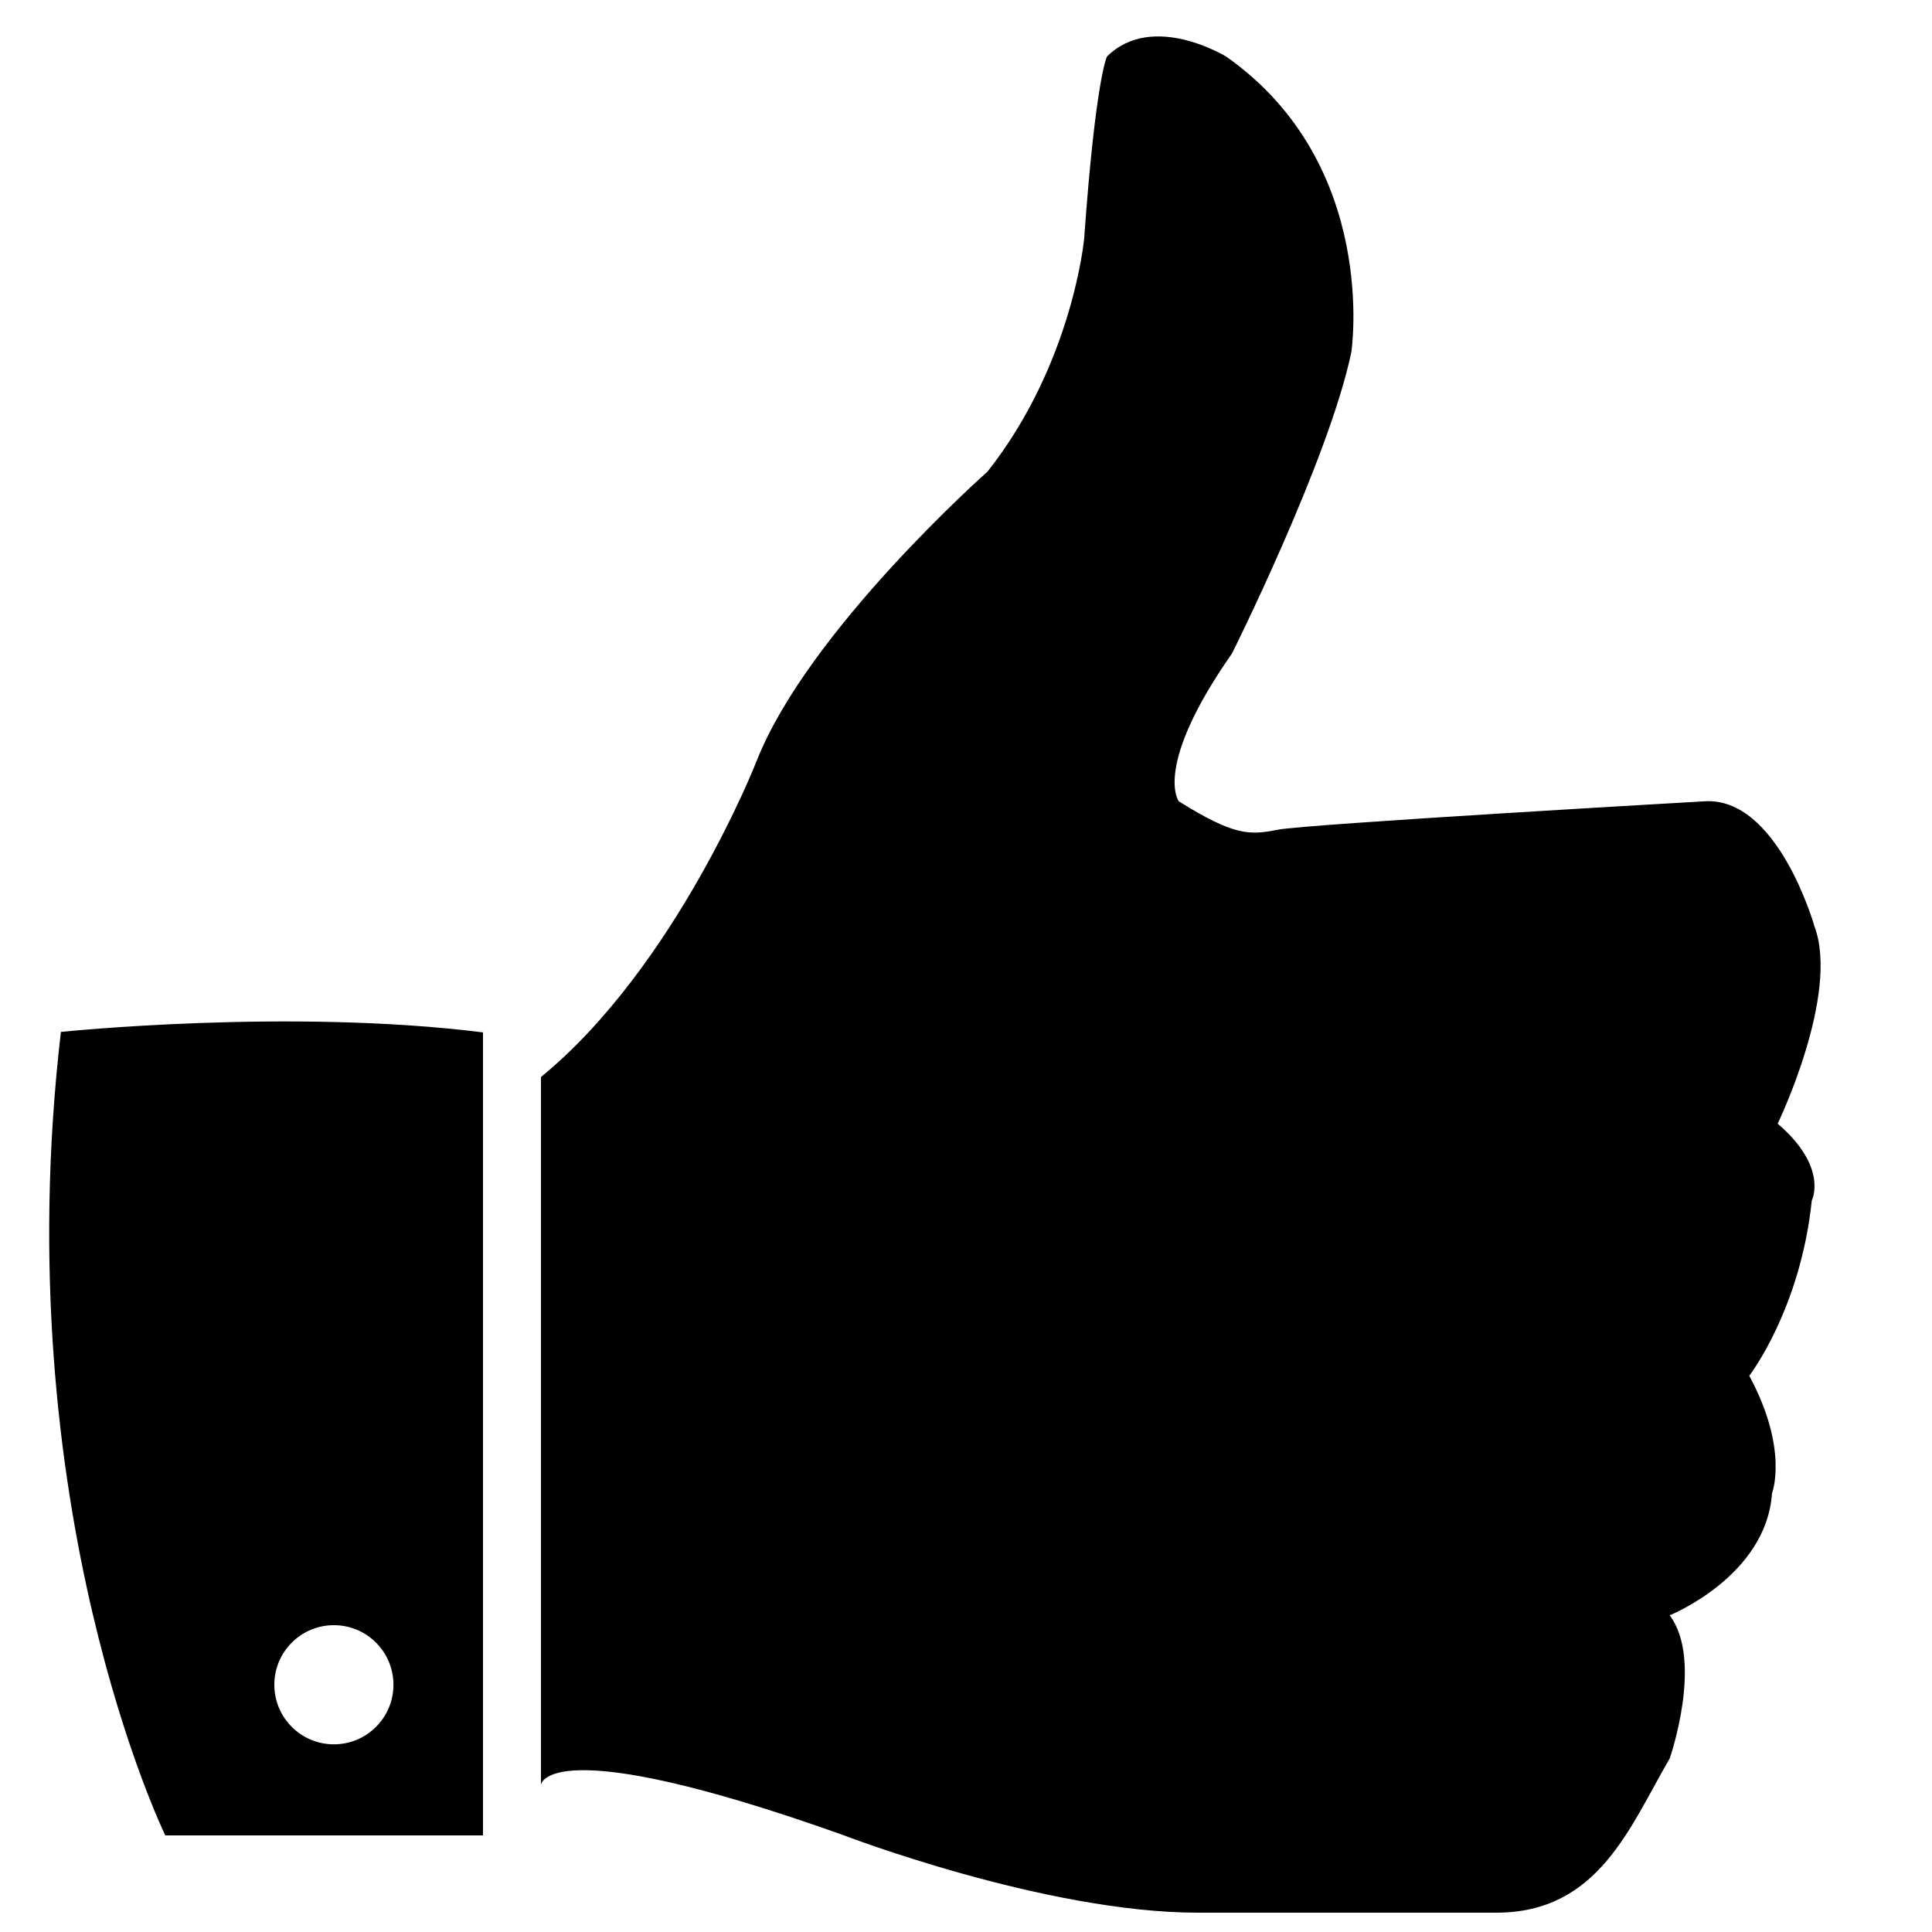<svg xmlns="http://www.w3.org/2000/svg" xmlns:xlink="http://www.w3.org/1999/xlink" version="1.1" x="0px" y="0px" width="100px" height="100px" viewBox="0 0 100 100" enable-background="new 0 0 100 100" xml:space="preserve">
<g id="Captions">
</g>
<g id="Your_Icon">
	<path fill="#000000" d="M28,55.747V92.38c0,0,0.265-2.868,15.566,2.575c0,0,10.49,4.045,18.435,4.045c0,0,10.151,0.001,15.447,0   c5.296,0,6.914-4.45,8.975-7.98c0,0,1.765-5.059,0-7.412c0,0,5.001-2.013,5.296-6.316c0,0,0.883-2.257-1.177-6.083   c0,0,2.648-3.423,3.236-9.071c0,0,0.883-1.711-1.766-3.977c0,0,3.225-6.678,1.906-10.209c0,0-1.906-6.768-5.731-6.474   c0,0-20.597,1.176-22.067,1.471s-2.264,0.294-5.104-1.471c0,0-1.369-1.766,2.75-7.651c0,0,5.003-10.003,6.179-15.595   c0,0,1.473-9.71-6.473-15.3c0,0-3.825-2.354-6.179,0c0,0-0.588,1.178-1.177,9.417c0,0-0.589,6.473-5.002,12.062   c0,0-9.314,8.239-11.962,15.006C39.152,39.417,35,50.012,28,55.747z"/>
	<path fill="#000000" d="M3.152,53.412C0.28,78.038,8.556,95,8.556,95H25V53.437C15,52.176,3.152,53.412,3.152,53.412z    M17.282,90.286c-1.703,0-3.083-1.381-3.083-3.084c0-1.702,1.38-3.083,3.083-3.083c1.702,0,3.083,1.381,3.083,3.083   C20.365,88.905,18.984,90.286,17.282,90.286z"/>
</g>
</svg>
